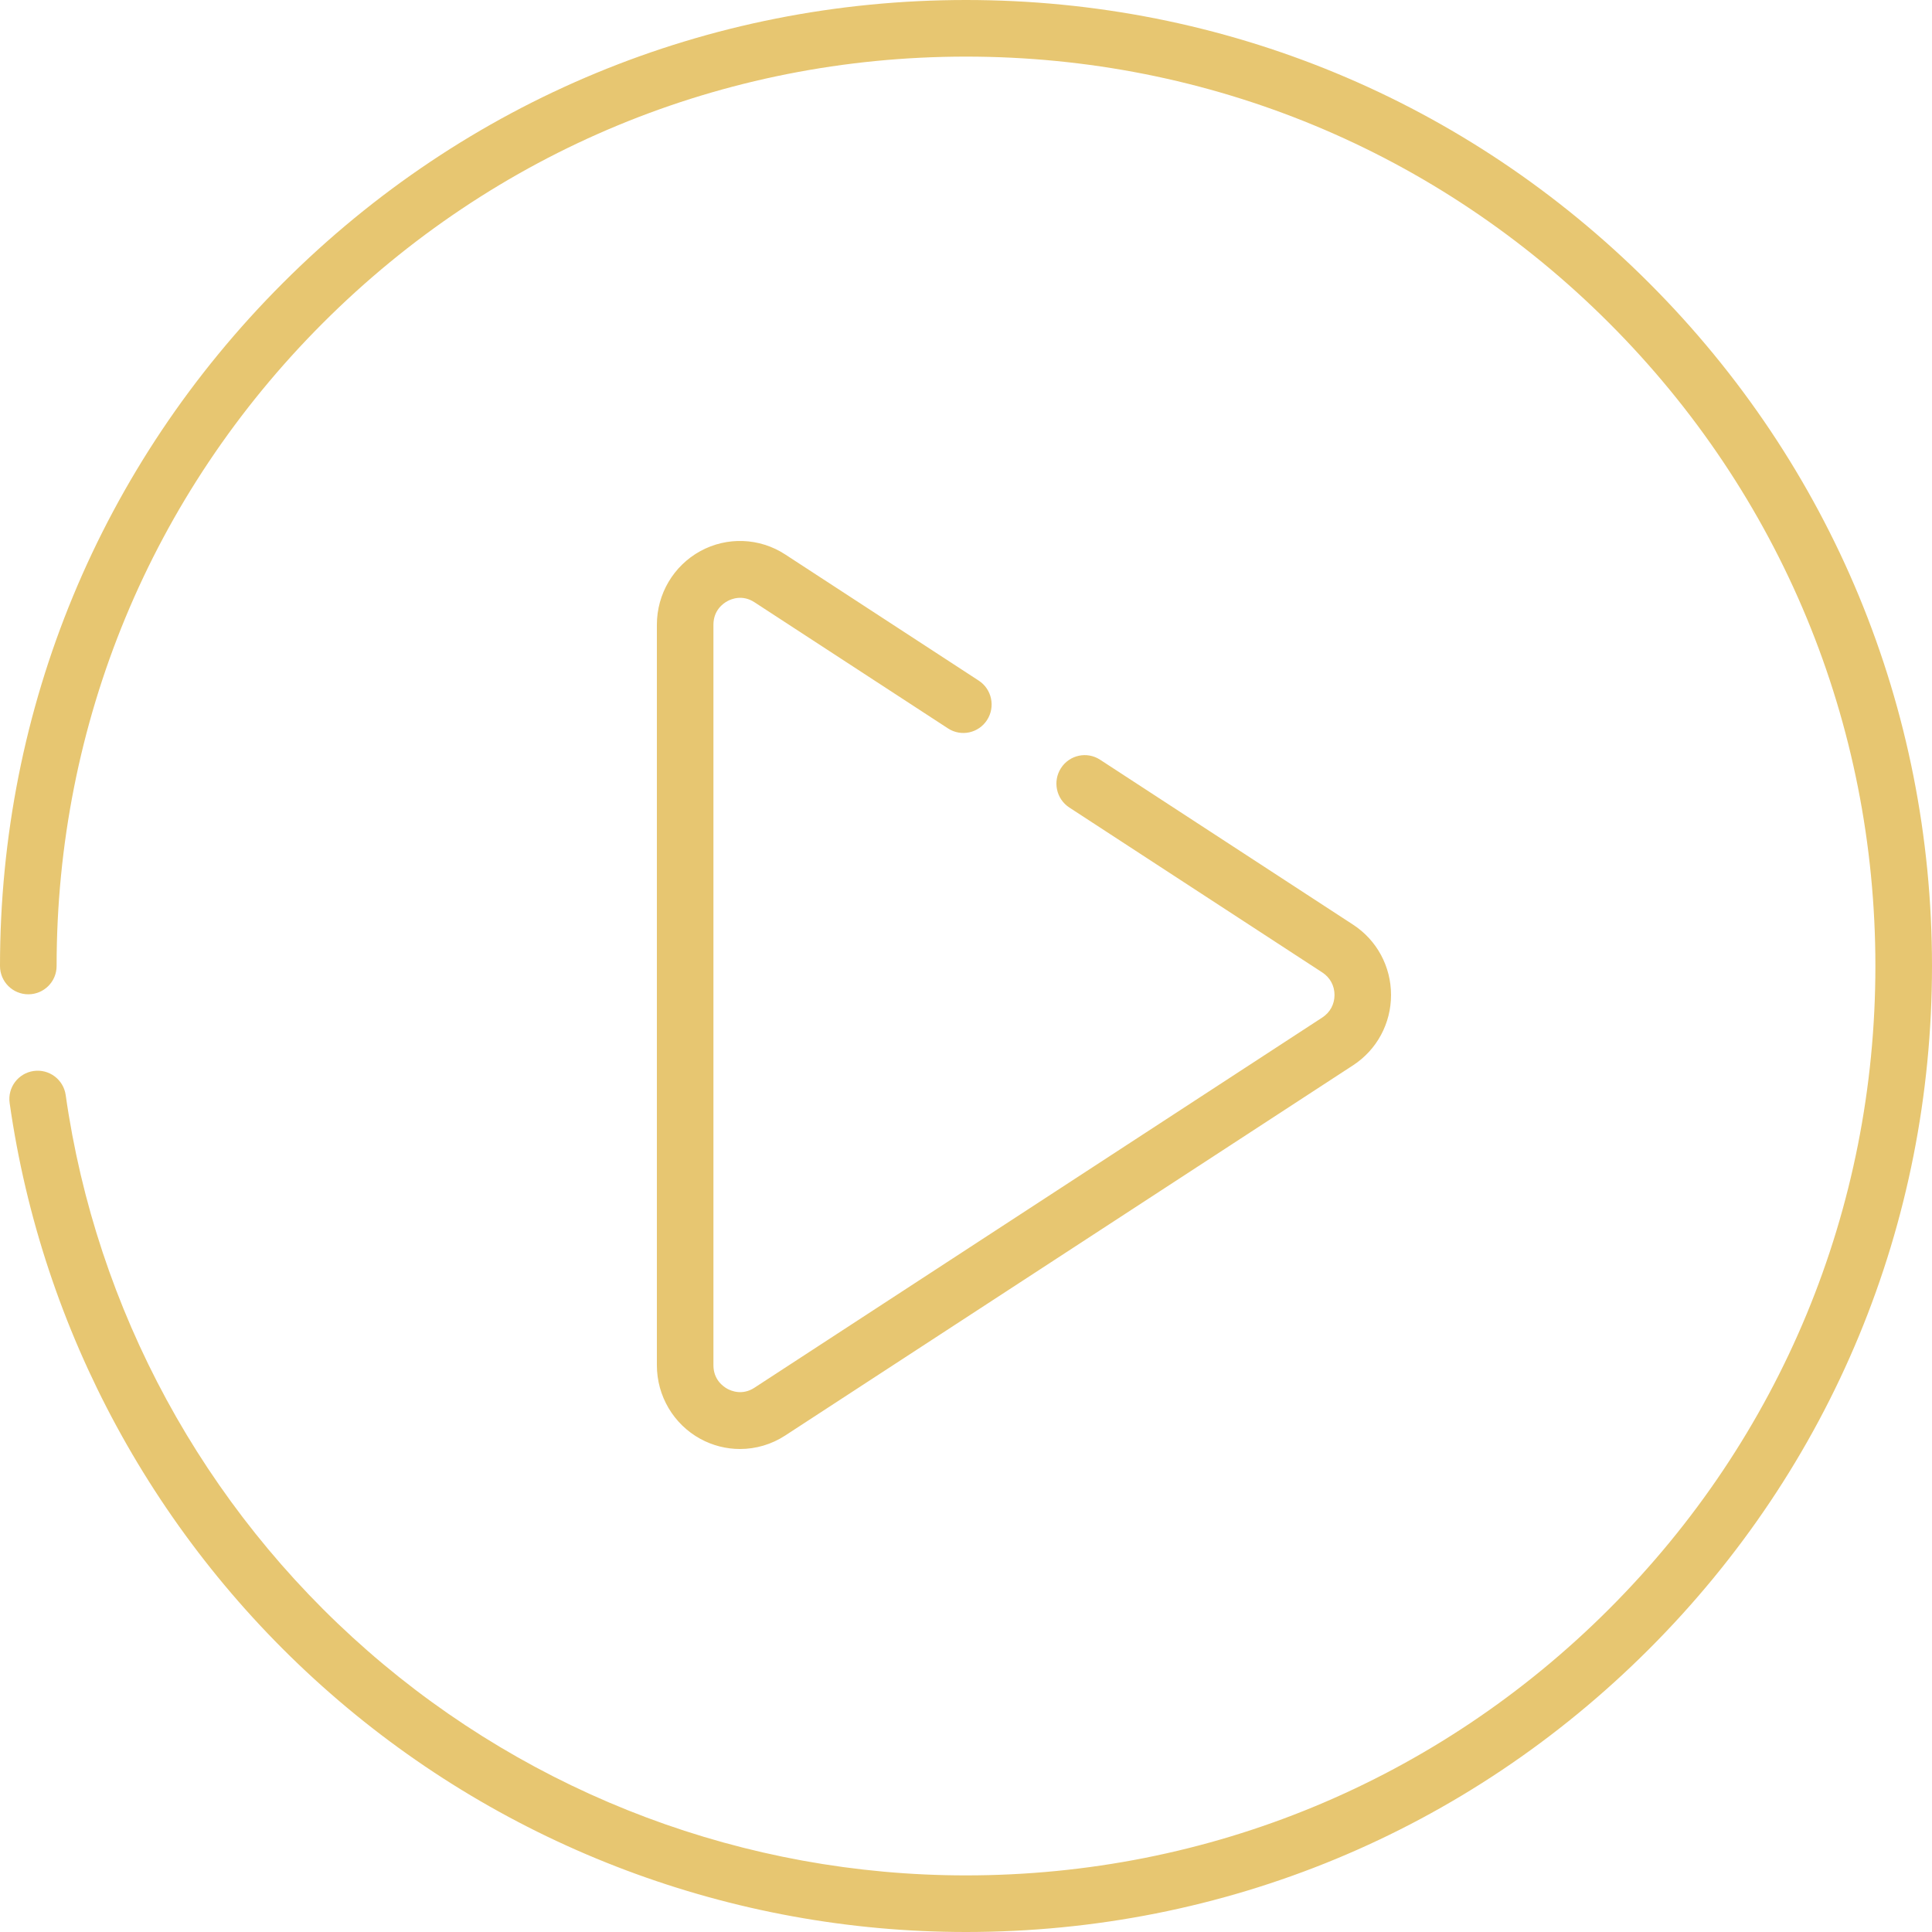 <?xml version="1.0" encoding="UTF-8"?>
<svg width="100px" height="100px" viewBox="0 0 100 100" version="1.1" xmlns="http://www.w3.org/2000/svg" xmlns:xlink="http://www.w3.org/1999/xlink">
    <!-- Generator: Sketch 52.6 (67491) - http://www.bohemiancoding.com/sketch -->
    <title>play</title>
    <desc>Created with Sketch.</desc>
    <g id="ASSETS" stroke="none" stroke-width="1" fill="none" fill-rule="evenodd">
        <g id="News" transform="translate(-1075, -166)" fill="#E7C671" fill-rule="nonzero">
            <g id="multimedia" transform="translate(1075, 166)">
                <path d="M85.355,14.645 C94.799,24.088 100,36.645 100,50 C100,63.355 94.799,75.912 85.355,85.355 C75.912,94.799 63.355,100 50,100 C37.884,100 26.196,95.611 17.088,87.641 C8.067,79.748 2.175,68.898 0.499,57.091 C0.385,56.29 0.942,55.548 1.744,55.434 C2.544,55.321 3.287,55.878 3.4,56.679 C4.978,67.792 10.524,78.005 19.018,85.437 C27.591,92.939 38.594,97.07 50,97.07 C62.573,97.07 74.393,92.174 83.284,83.284 C92.174,74.393 97.07,62.573 97.07,50 C97.07,37.427 92.174,25.607 83.284,16.716 C74.393,7.825 62.573,2.93 50,2.93 C37.427,2.93 25.607,7.826 16.716,16.716 C7.826,25.607 2.93,37.427 2.93,50 C2.93,50.809 2.275,51.465 1.465,51.465 C0.655,51.465 0,50.809 0,50 C0,36.645 5.201,24.088 14.645,14.645 C24.088,5.201 36.645,0 50,0 C63.355,0 75.912,5.201 85.355,14.645 Z M37.646,31.117 C37.429,31.235 36.927,31.591 36.927,32.335 L36.927,70.665 C36.927,71.408 37.429,71.765 37.645,71.883 C37.86,72.001 38.43,72.233 39.049,71.829 L68.445,52.664 C68.845,52.403 69.074,51.979 69.074,51.5 C69.074,51.021 68.845,50.597 68.445,50.336 L55.348,41.797 C54.67,41.355 54.475,40.442 54.915,39.759 C55.354,39.075 56.259,38.88 56.939,39.322 L70.036,47.861 C71.266,48.663 72,50.024 72,51.5 C72,52.976 71.266,54.336 70.036,55.139 L40.639,74.304 C39.93,74.767 39.117,75 38.302,75 C37.597,75 36.889,74.825 36.246,74.473 C34.861,73.713 34,72.254 34,70.665 L34,32.335 C34,30.745 34.861,29.287 36.246,28.527 C37.632,27.768 39.315,27.833 40.639,28.696 L50.658,35.228 C51.337,35.67 51.531,36.582 51.091,37.266 C50.652,37.949 49.747,38.145 49.068,37.702 L39.049,31.171 C38.43,30.767 37.86,30.999 37.646,31.117 Z" id="play"></path>
            </g>
        </g>
    </g>
</svg>